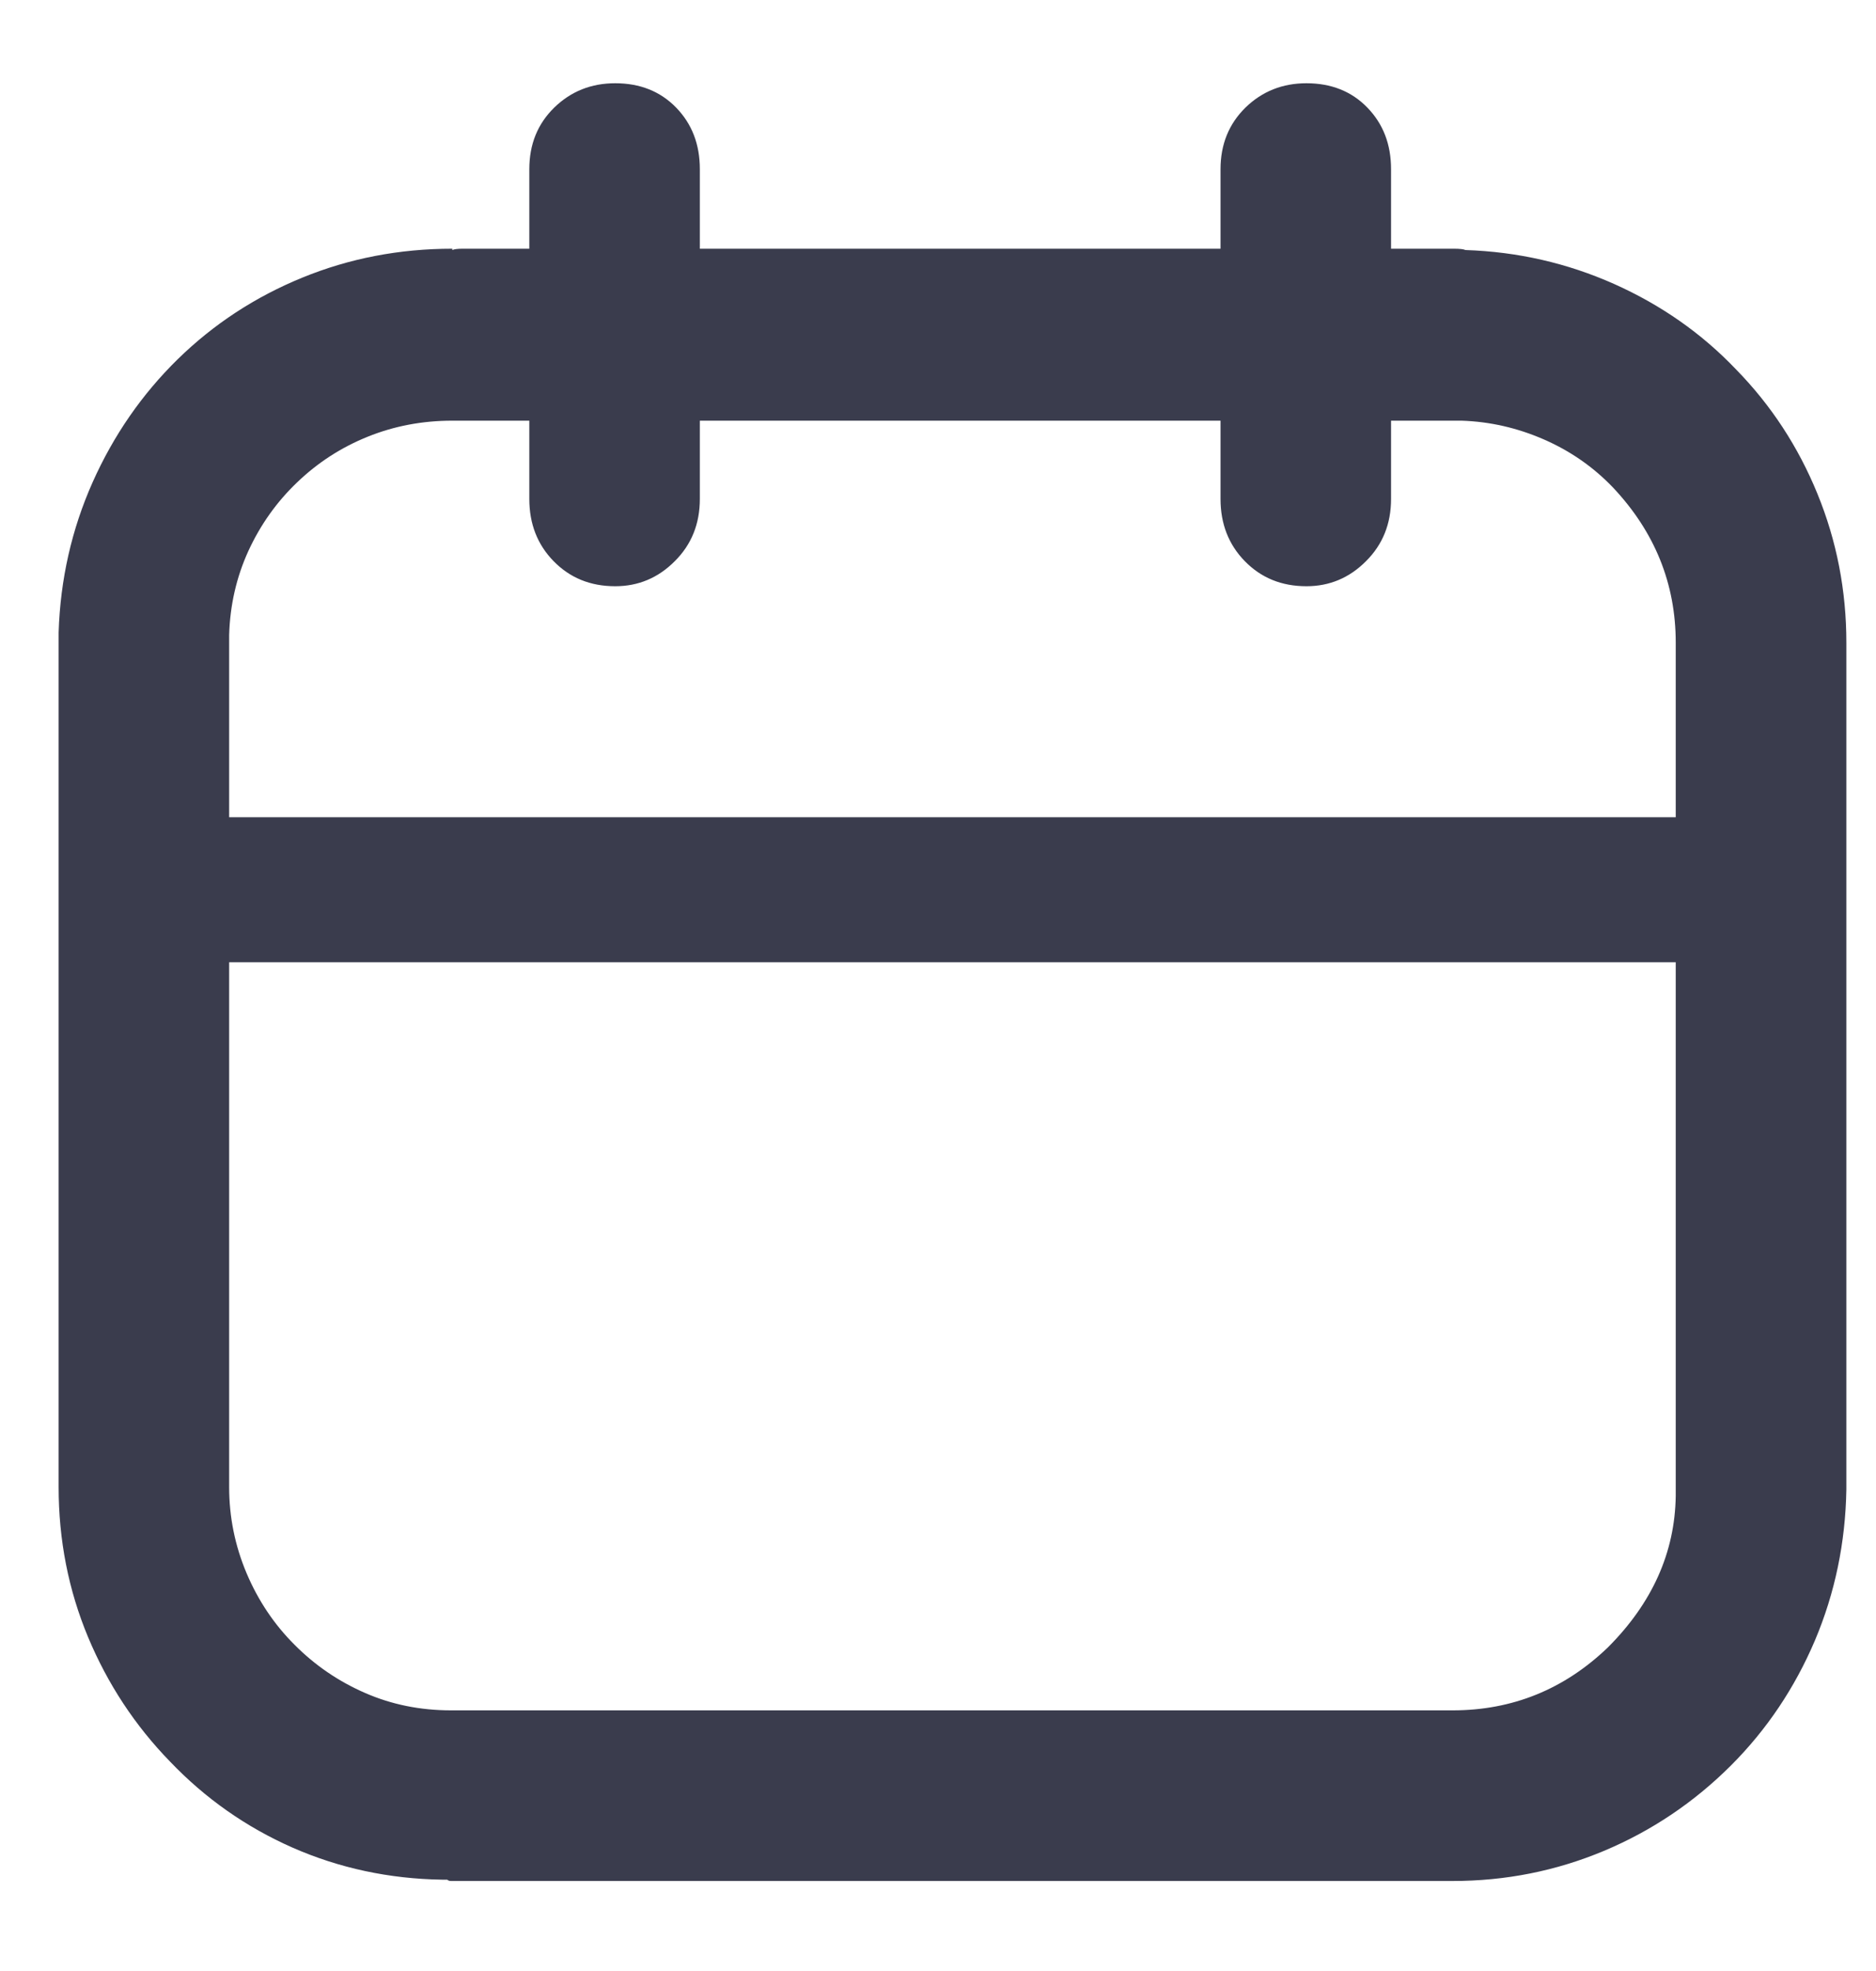 <?xml version="1.0" encoding="UTF-8"?>
<svg width="20px" height="21px" viewBox="0 0 20 21" version="1.1" xmlns="http://www.w3.org/2000/svg" xmlns:xlink="http://www.w3.org/1999/xlink">
    <!-- Generator: Sketch 48.2 (47327) - http://www.bohemiancoding.com/sketch -->
    <title>Z</title>
    <desc>Created with Sketch.</desc>
    <defs></defs>
    <g id="⚙️/Active" stroke="none" stroke-width="1" fill="none" fill-rule="evenodd" transform="translate(-20, -205)">
        <g id="Group-2" transform="translate(20, 203)" fill="#3A3C4D">
            <path d="M18.508,5.936 C18.882,6.318 19.171,6.76 19.376,7.262 C19.581,7.763 19.684,8.292 19.684,8.848 L19.684,17.871 C19.674,18.436 19.563,18.972 19.349,19.478 C19.134,19.983 18.836,20.428 18.453,20.811 C18.061,21.202 17.61,21.506 17.1,21.72 C16.589,21.934 16.051,22.041 15.486,22.041 L4.809,22.041 C4.79,22.041 4.777,22.036 4.768,22.027 L4.713,22.027 C4.148,22.018 3.617,21.904 3.12,21.686 C2.623,21.467 2.188,21.161 1.814,20.77 C1.441,20.387 1.149,19.945 0.939,19.443 C0.73,18.942 0.625,18.409 0.625,17.844 L0.625,8.738 C0.643,8.173 0.764,7.64 0.987,7.139 C1.211,6.637 1.514,6.2 1.896,5.826 C2.279,5.452 2.721,5.163 3.223,4.958 C3.724,4.753 4.257,4.65 4.822,4.65 L4.822,4.664 C4.84,4.655 4.877,4.65 4.932,4.65 L5.643,4.65 L5.643,3.803 C5.643,3.538 5.731,3.32 5.909,3.146 C6.087,2.973 6.303,2.887 6.559,2.887 C6.823,2.887 7.039,2.973 7.208,3.146 C7.377,3.32 7.461,3.538 7.461,3.803 L7.461,4.65 L13.012,4.65 L13.012,3.803 C13.012,3.538 13.101,3.32 13.278,3.146 C13.456,2.973 13.673,2.887 13.928,2.887 C14.192,2.887 14.409,2.973 14.577,3.146 C14.746,3.32 14.83,3.538 14.83,3.803 L14.83,4.65 L15.5,4.65 C15.564,4.65 15.605,4.655 15.623,4.664 C16.179,4.682 16.708,4.803 17.209,5.026 C17.71,5.25 18.143,5.553 18.508,5.936 Z M17.865,10.707 L17.865,8.848 C17.865,8.219 17.642,7.667 17.195,7.193 C16.986,6.975 16.74,6.804 16.457,6.681 C16.174,6.558 15.883,6.492 15.582,6.482 L14.83,6.482 L14.83,7.316 C14.83,7.581 14.741,7.802 14.563,7.979 C14.386,8.157 14.174,8.246 13.928,8.246 C13.663,8.246 13.445,8.157 13.271,7.979 C13.098,7.802 13.012,7.581 13.012,7.316 L13.012,6.482 L7.461,6.482 L7.461,7.316 C7.461,7.581 7.372,7.802 7.194,7.979 C7.017,8.157 6.805,8.246 6.559,8.246 C6.294,8.246 6.076,8.157 5.902,7.979 C5.729,7.802 5.643,7.581 5.643,7.316 L5.643,6.482 L4.822,6.482 C4.503,6.482 4.202,6.539 3.92,6.653 C3.637,6.767 3.387,6.929 3.168,7.139 C2.949,7.348 2.776,7.592 2.648,7.87 C2.521,8.148 2.452,8.447 2.443,8.766 L2.443,10.707 L17.865,10.707 Z M17.865,12.252 L2.443,12.252 L2.443,17.844 C2.443,18.163 2.505,18.468 2.628,18.76 C2.751,19.051 2.922,19.307 3.141,19.525 C3.359,19.744 3.61,19.915 3.893,20.038 C4.175,20.161 4.48,20.223 4.809,20.223 L15.486,20.223 C16.124,20.223 16.676,19.999 17.141,19.553 C17.615,19.079 17.856,18.541 17.865,17.939 L17.865,12.252 Z" id="Z"></path>
        </g>
    </g>
</svg>